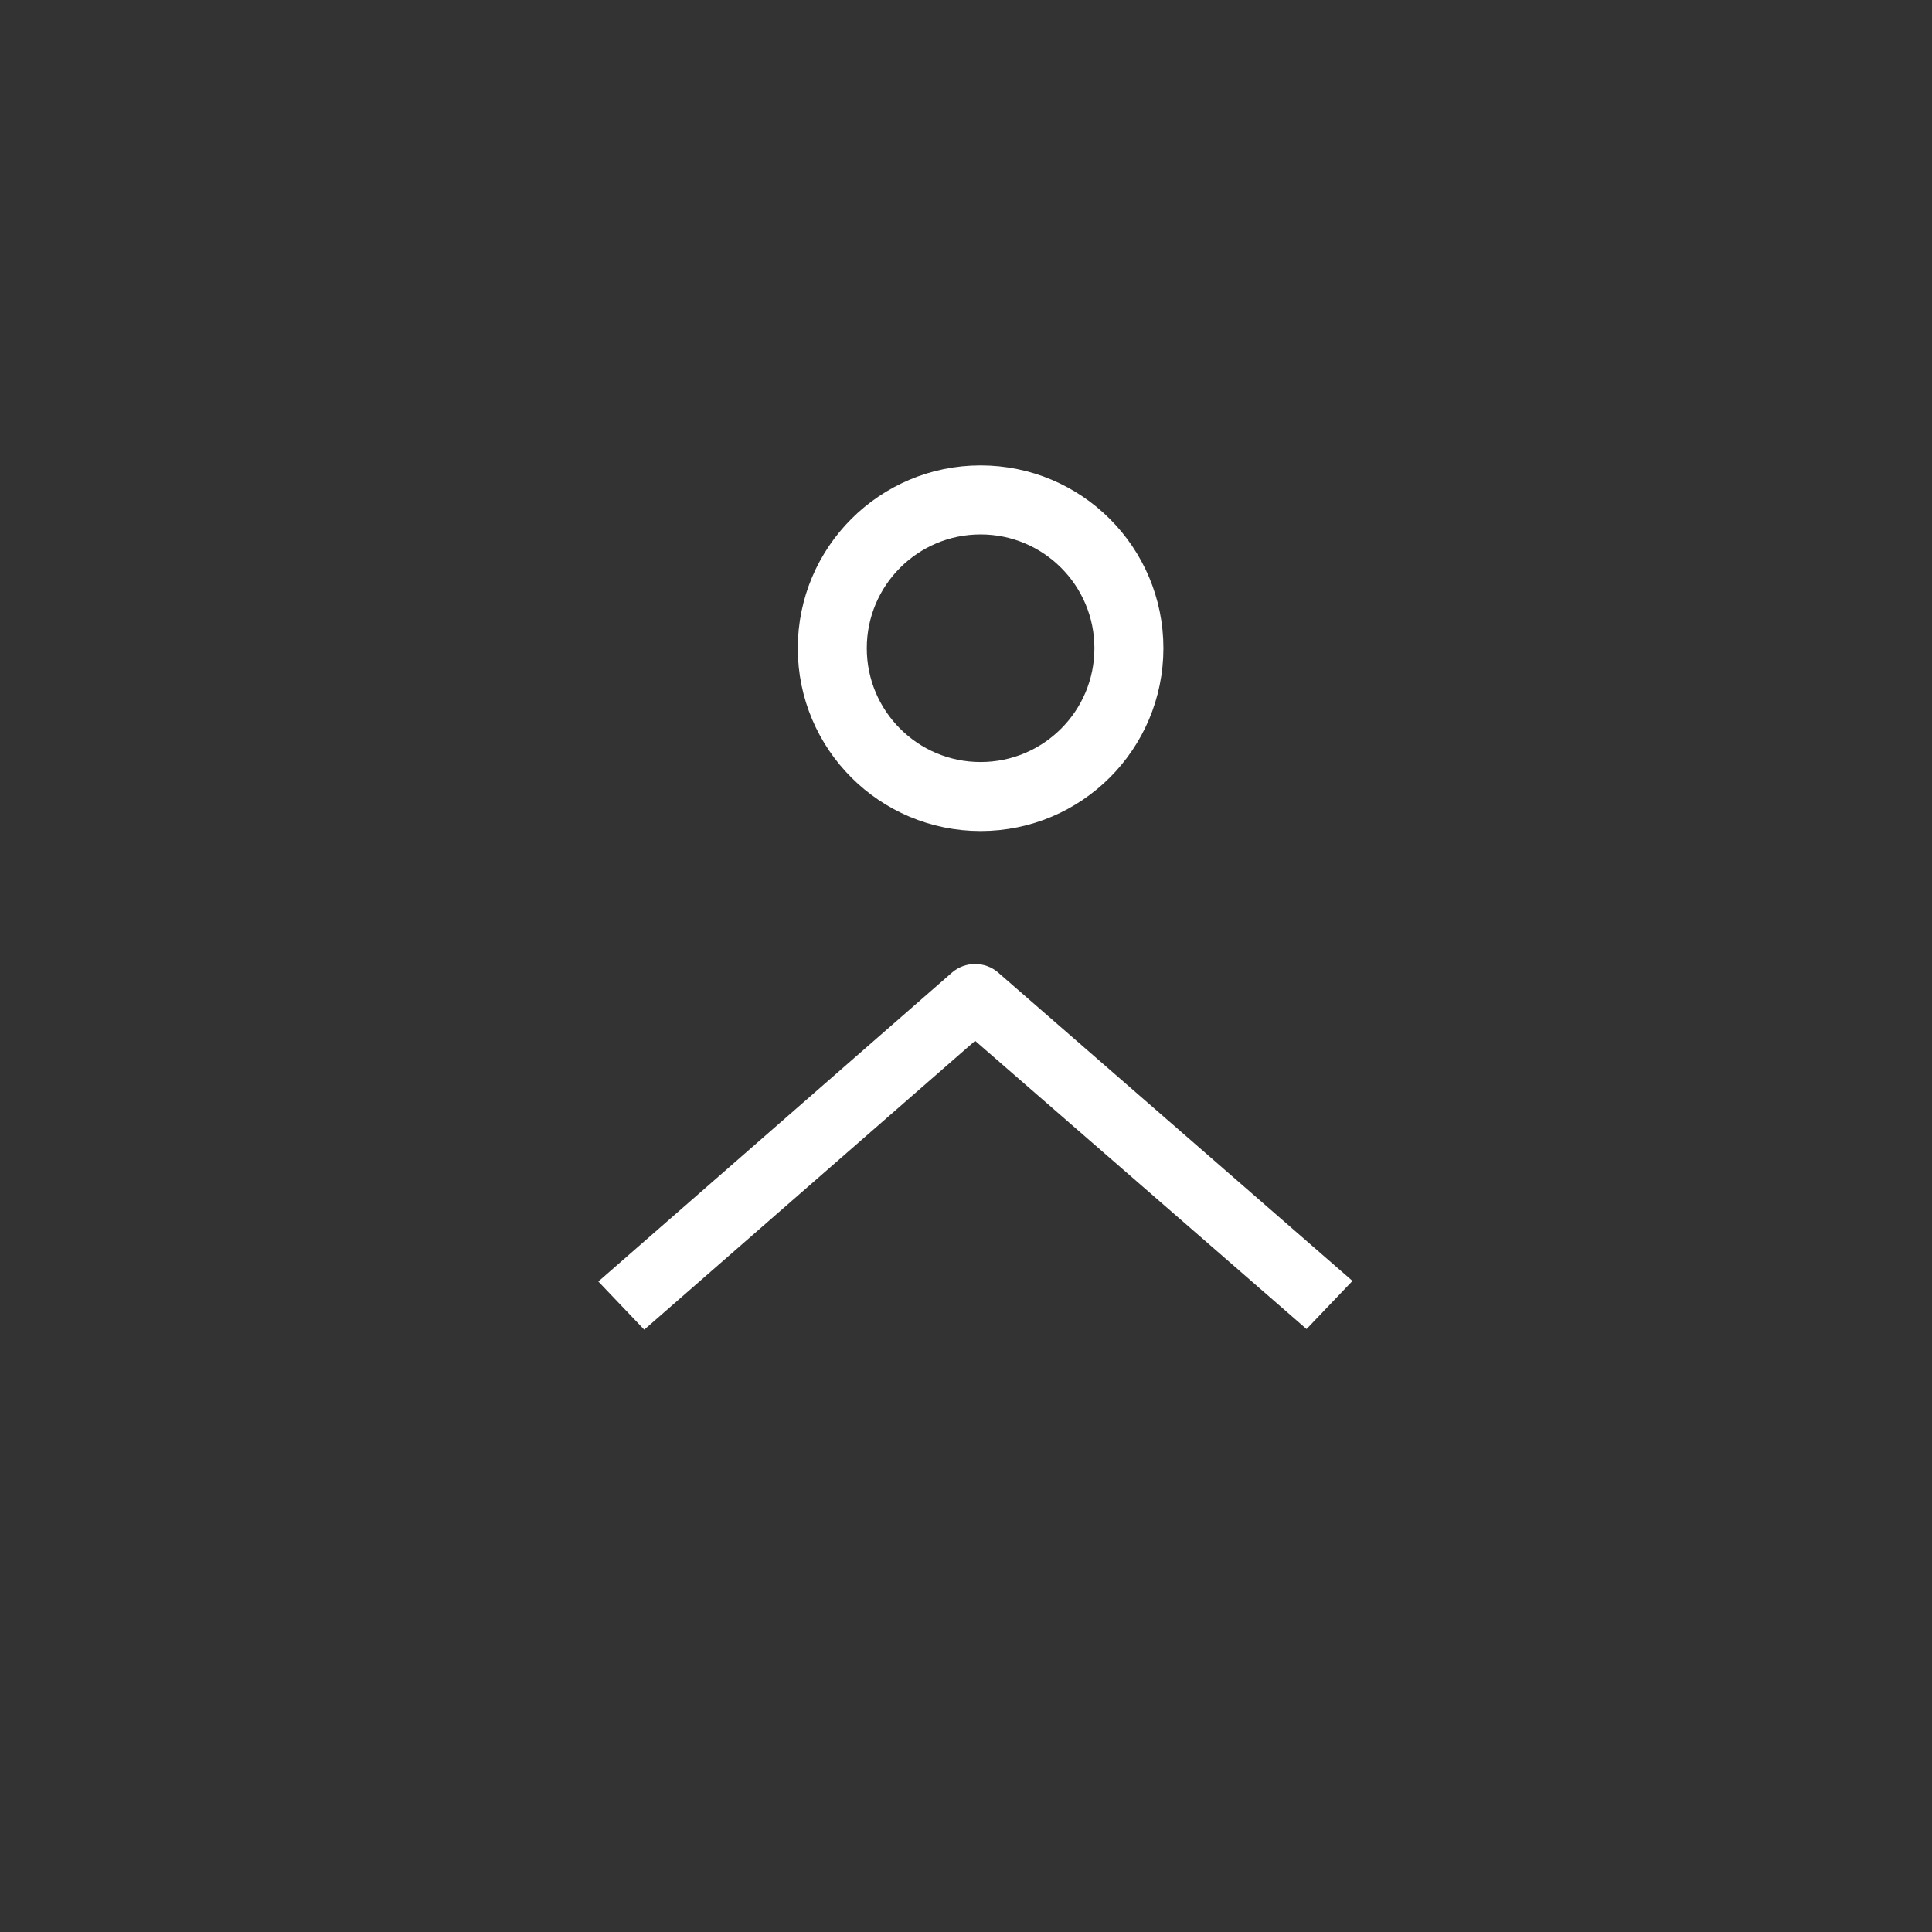 <svg width="56" height="56" viewBox="0 0 56 56" fill="none" xmlns="http://www.w3.org/2000/svg">
<rect x="0" y="0" width="56" height="56" fill="#333333" stroke="none"/>
<path d="M18.674 38.541L17.343 37.145L27.598 28.187C27.976 27.86 28.552 27.86 28.929 28.187L39.202 37.128L37.871 38.523L28.264 30.168L18.674 38.541Z" fill="white"/>
<circle cx="28.423" cy="18.789" r="4.299" stroke="white" stroke-width="2"/>
</svg>
